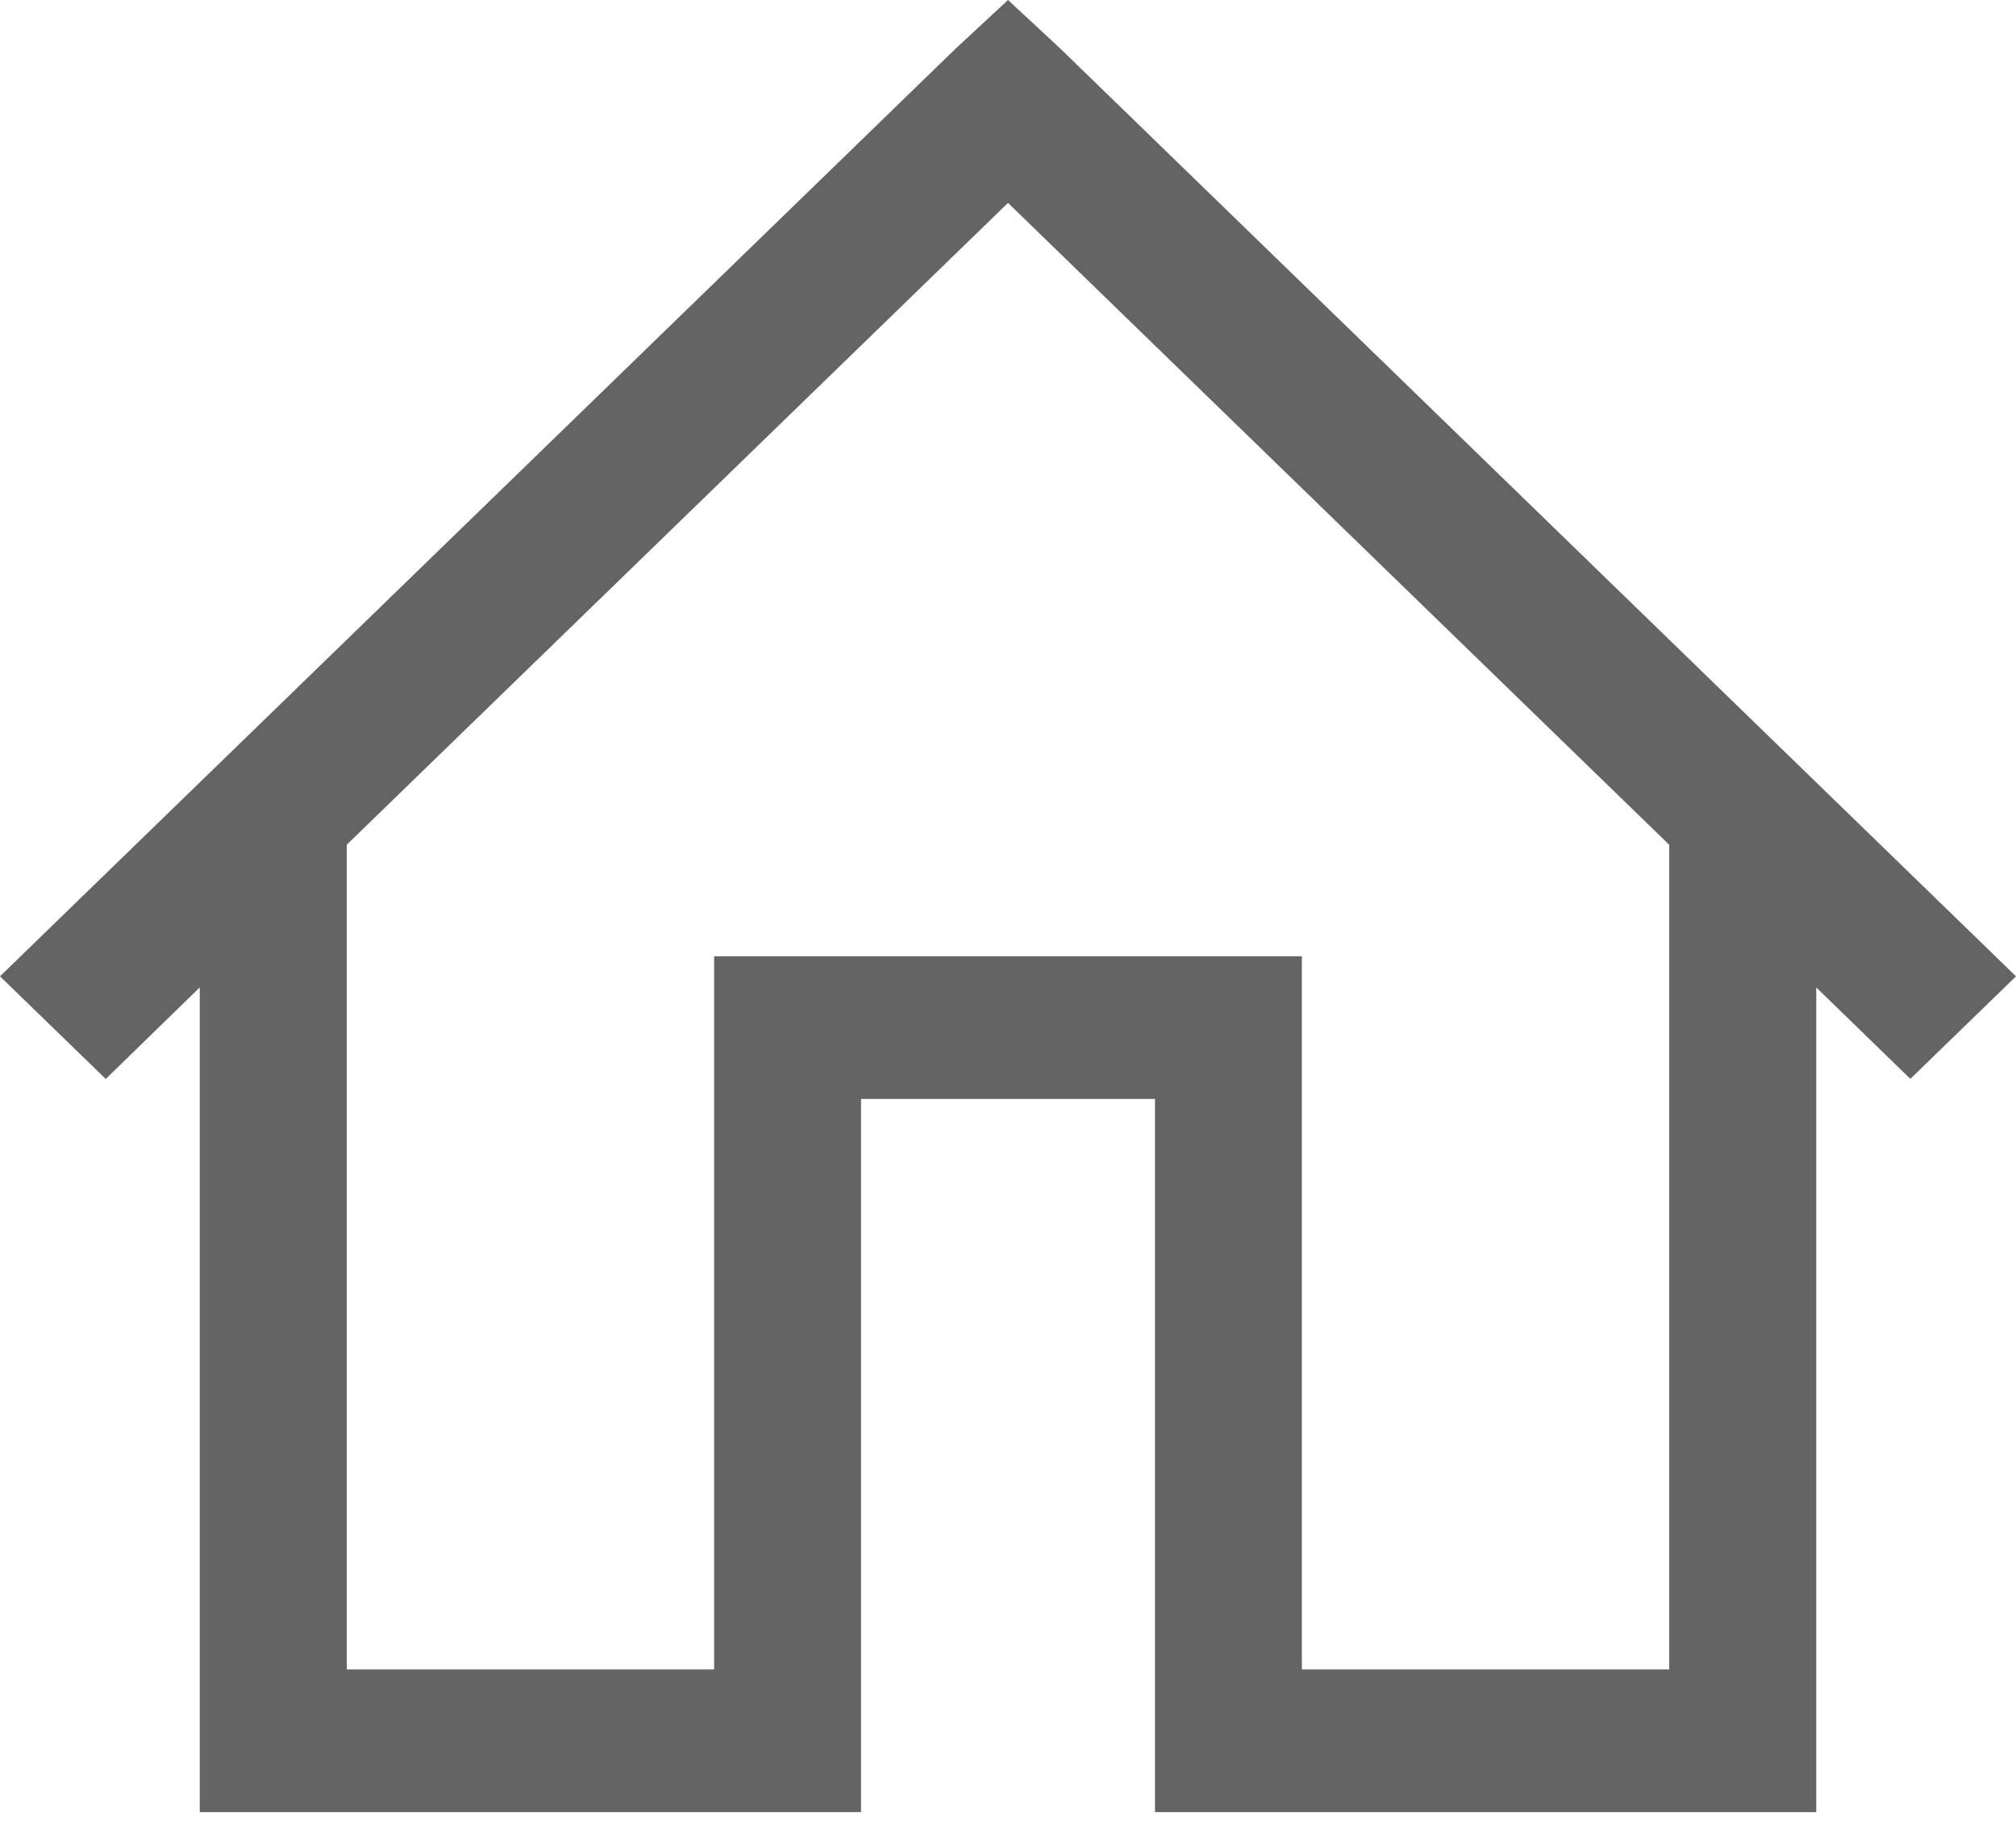 <svg width="22" height="20" viewBox="0 0 22 20" fill="none" xmlns="http://www.w3.org/2000/svg">
<path d="M11 0L10.424 0.535L0 10.654L1.154 11.774L2.18 10.775V19.775H9.396V11.992H12.604V19.775H19.82V10.775L20.847 11.773L22 10.654L11.576 0.535L11 0ZM11 2.214L18.216 9.219V18.218H14.207V10.435H7.793V18.218H3.784V9.218L11 2.214Z" fill="#646464"/>
</svg>
